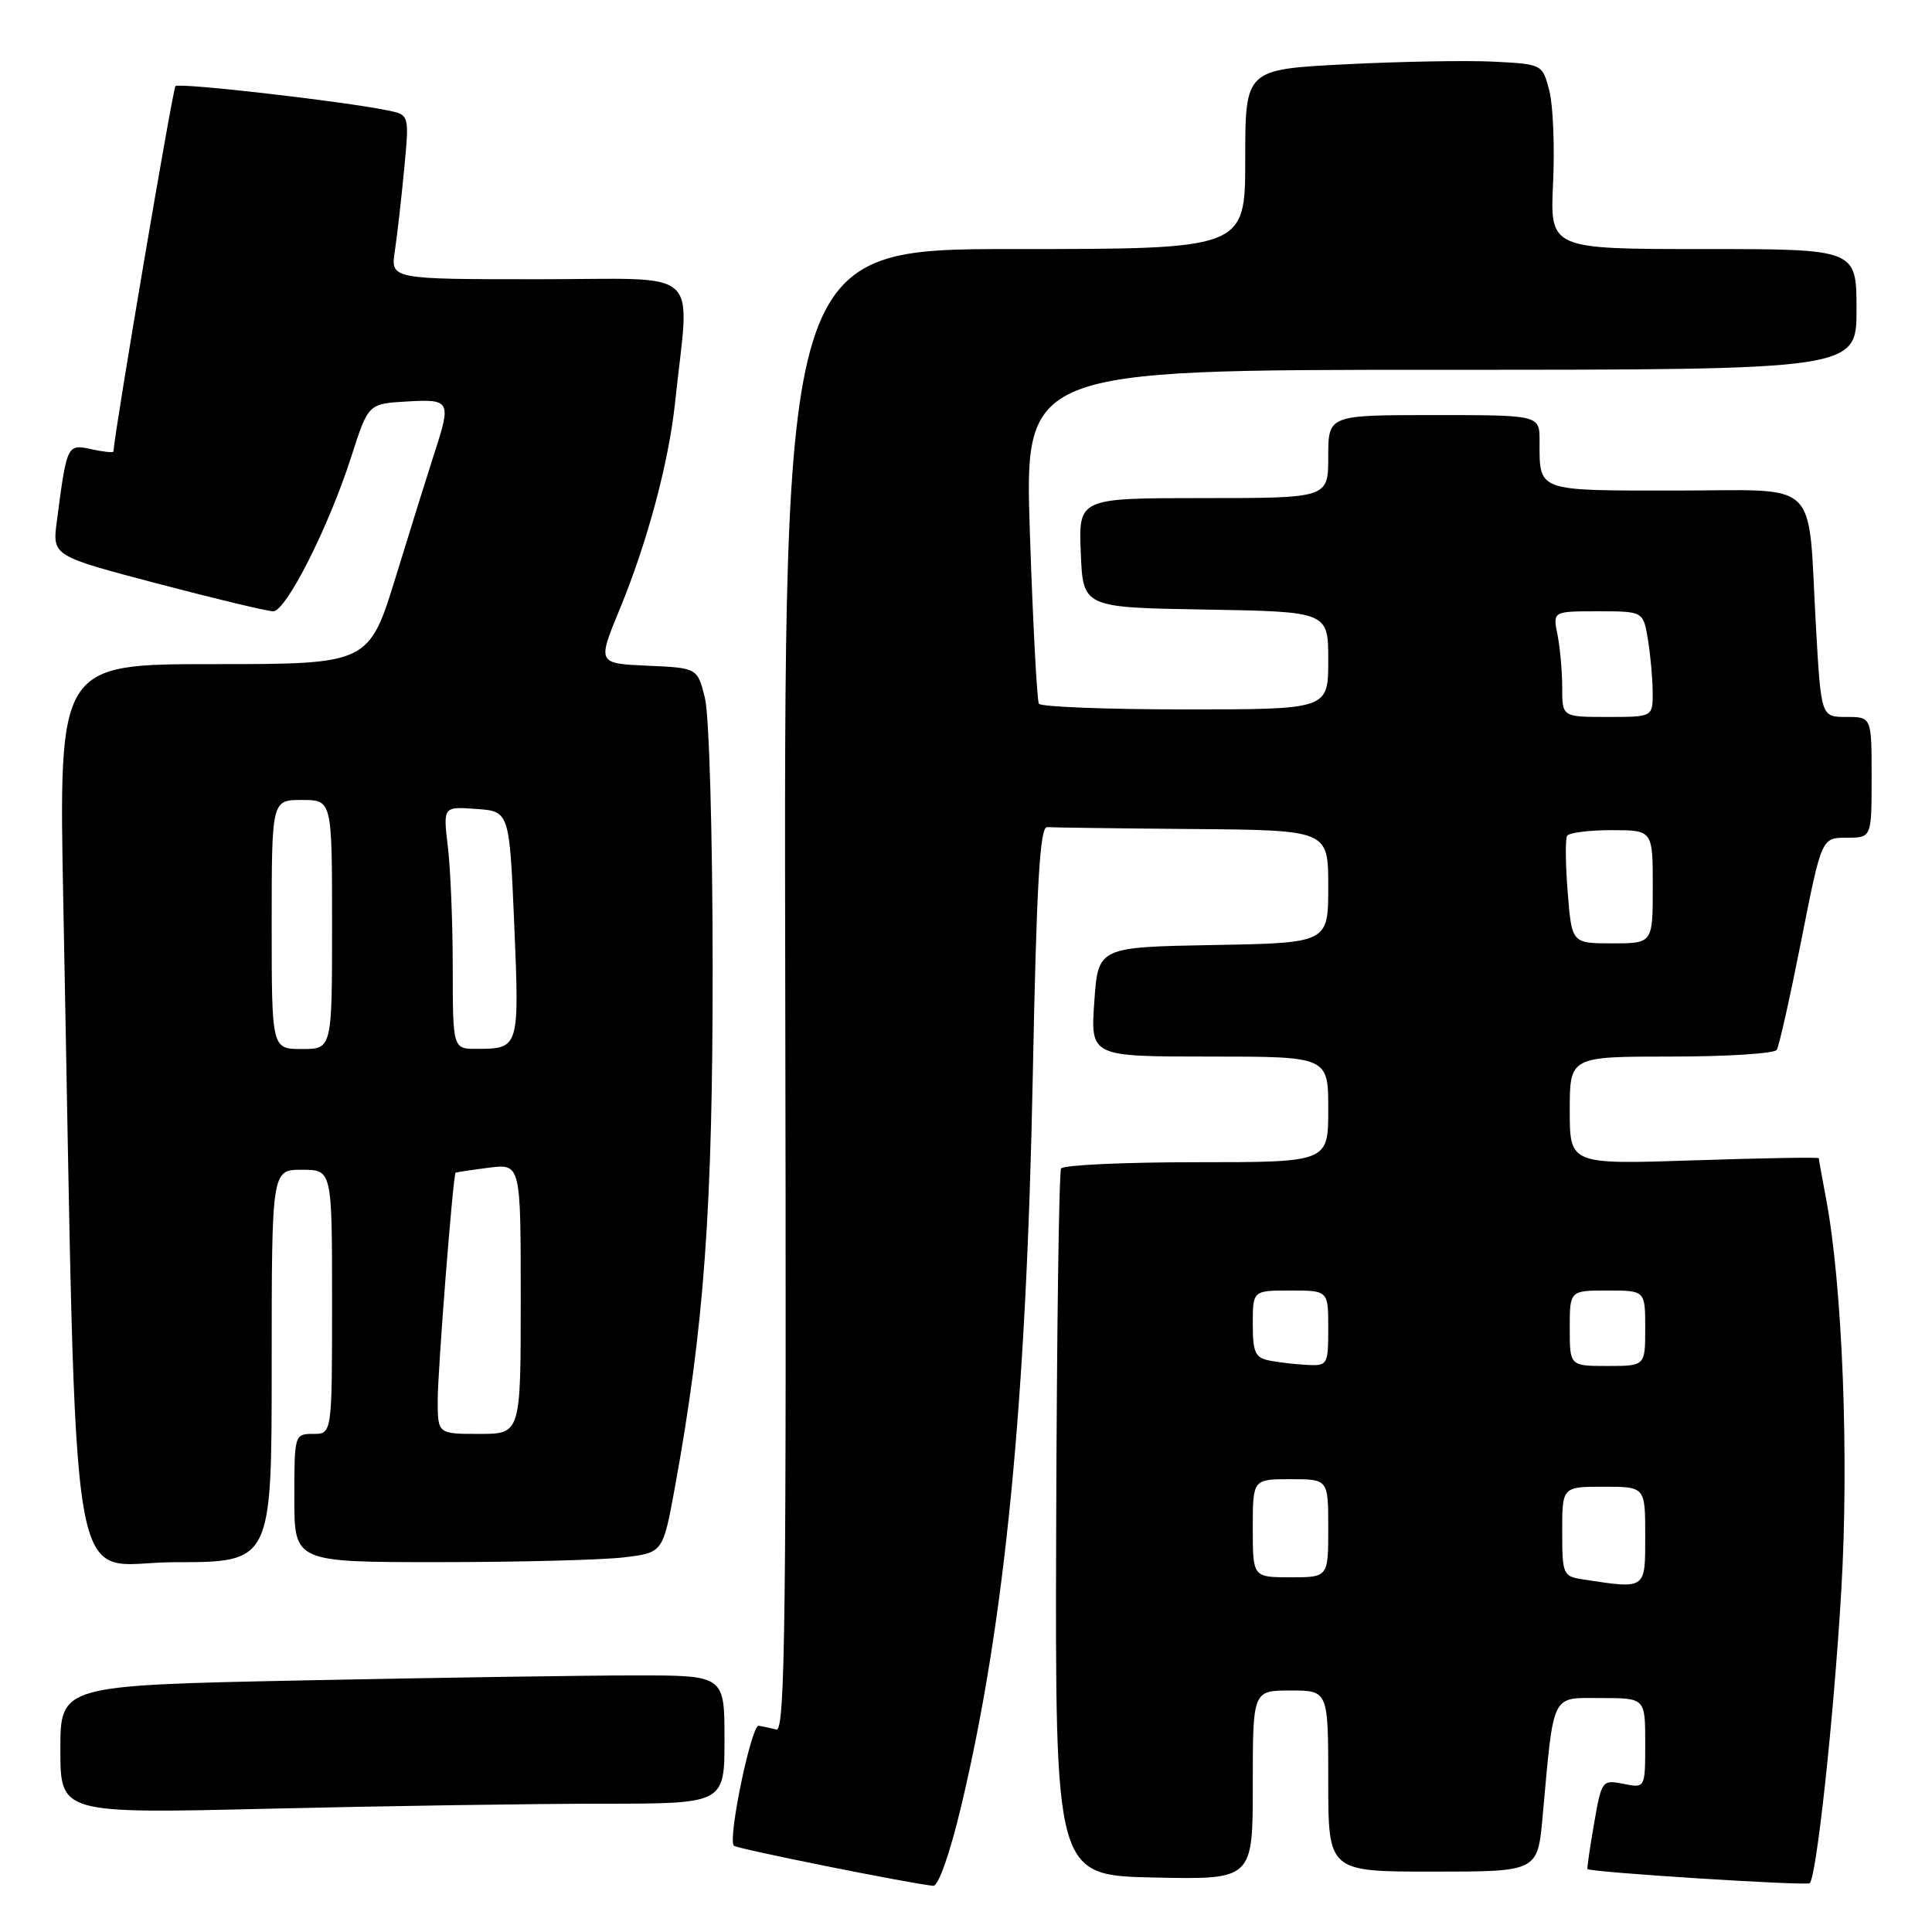 <?xml version="1.0" encoding="UTF-8" standalone="no"?>
<!DOCTYPE svg PUBLIC "-//W3C//DTD SVG 1.1//EN" "http://www.w3.org/Graphics/SVG/1.1/DTD/svg11.dtd" >
<svg xmlns="http://www.w3.org/2000/svg" xmlns:xlink="http://www.w3.org/1999/xlink" version="1.1" viewBox="0 0 256 256">
 <g >
 <path fill="currentColor"
d=" M 127.38 239.25 C 133.16 214.98 136.00 185.94 136.85 142.50 C 137.35 117.03 137.79 109.52 138.75 109.60 C 139.44 109.65 148.10 109.77 158.00 109.85 C 176.00 110.00 176.00 110.00 176.00 117.47 C 176.00 124.95 176.00 124.95 160.75 125.22 C 145.50 125.50 145.50 125.50 145.00 132.75 C 144.50 140.00 144.50 140.00 160.25 140.00 C 176.00 140.00 176.00 140.00 176.00 147.00 C 176.00 154.00 176.00 154.00 158.56 154.00 C 148.97 154.00 140.89 154.37 140.60 154.83 C 140.32 155.29 140.03 176.55 139.95 202.08 C 139.81 248.50 139.81 248.50 152.90 248.78 C 166.00 249.06 166.00 249.06 166.00 236.53 C 166.00 224.00 166.00 224.00 171.00 224.00 C 176.00 224.00 176.00 224.00 176.00 236.00 C 176.00 248.00 176.00 248.00 189.87 248.00 C 203.74 248.00 203.74 248.00 204.40 240.75 C 205.92 224.06 205.46 225.00 212.11 225.00 C 218.00 225.00 218.00 225.00 218.00 230.97 C 218.00 236.95 218.00 236.95 215.12 236.37 C 212.28 235.81 212.22 235.90 211.22 241.65 C 210.66 244.87 210.27 247.57 210.35 247.66 C 210.74 248.09 239.43 249.91 239.80 249.53 C 240.71 248.62 242.97 227.75 243.97 210.92 C 245.03 193.24 244.14 170.31 241.96 158.82 C 241.43 156.02 241.00 153.61 241.00 153.47 C 241.00 153.32 233.57 153.45 224.50 153.75 C 208.00 154.30 208.00 154.30 208.00 147.15 C 208.00 140.00 208.00 140.00 221.44 140.00 C 228.83 140.00 235.13 139.60 235.43 139.11 C 235.74 138.62 237.20 132.09 238.68 124.61 C 241.37 111.00 241.37 111.00 244.69 111.00 C 248.00 111.00 248.00 111.00 248.00 103.00 C 248.00 95.00 248.00 95.00 244.65 95.00 C 241.30 95.00 241.30 95.00 240.62 82.98 C 239.50 63.06 241.50 65.00 221.98 65.00 C 203.48 65.00 204.00 65.19 204.00 58.42 C 204.00 55.00 204.00 55.00 190.00 55.00 C 176.00 55.00 176.00 55.00 176.00 60.50 C 176.00 66.00 176.00 66.00 159.46 66.00 C 142.91 66.00 142.91 66.00 143.21 73.25 C 143.50 80.50 143.50 80.50 159.75 80.77 C 176.00 81.05 176.00 81.05 176.00 87.52 C 176.00 94.00 176.00 94.00 157.06 94.00 C 146.64 94.00 137.91 93.66 137.66 93.25 C 137.41 92.84 136.87 82.71 136.47 70.75 C 135.74 49.00 135.74 49.00 190.87 49.00 C 246.00 49.00 246.00 49.00 246.00 41.00 C 246.00 33.00 246.00 33.00 225.69 33.00 C 205.38 33.00 205.38 33.00 205.79 24.25 C 206.02 19.44 205.79 13.93 205.29 12.00 C 204.38 8.51 204.37 8.50 197.94 8.17 C 194.40 7.99 185.54 8.15 178.25 8.52 C 165.00 9.20 165.00 9.20 165.00 21.10 C 165.00 33.00 165.00 33.00 134.42 33.00 C 103.85 33.00 103.85 33.00 104.05 131.25 C 104.22 214.24 104.04 229.45 102.88 229.17 C 102.12 228.98 101.07 228.76 100.54 228.67 C 99.56 228.50 96.40 243.73 97.24 244.57 C 97.64 244.97 120.51 249.57 123.66 249.88 C 124.34 249.95 125.89 245.54 127.38 239.25 Z  M 79.75 239.00 C 96.00 239.00 96.00 239.00 96.00 230.50 C 96.00 222.00 96.00 222.00 84.25 222.00 C 77.79 222.00 57.99 222.30 40.25 222.66 C 8.00 223.32 8.00 223.32 8.00 231.82 C 8.00 240.32 8.00 240.32 35.75 239.66 C 51.01 239.30 70.81 239.00 79.75 239.00 Z  M 36.00 181.00 C 36.00 155.00 36.00 155.00 40.00 155.00 C 44.00 155.00 44.00 155.00 44.00 172.50 C 44.00 190.00 44.00 190.00 41.50 190.00 C 39.03 190.00 39.00 190.10 39.00 198.50 C 39.00 207.00 39.00 207.00 58.25 206.99 C 68.84 206.99 79.83 206.70 82.67 206.36 C 87.84 205.74 87.84 205.74 89.42 197.12 C 93.31 175.80 94.45 160.09 94.43 128.00 C 94.42 110.51 93.97 94.72 93.41 92.50 C 92.42 88.50 92.42 88.50 85.78 88.21 C 79.15 87.91 79.15 87.91 82.12 80.71 C 85.77 71.87 88.61 61.28 89.44 53.42 C 91.38 35.05 93.52 37.00 71.44 37.00 C 51.74 37.00 51.74 37.00 52.32 33.25 C 52.63 31.19 53.19 26.28 53.56 22.36 C 54.24 15.21 54.24 15.21 51.37 14.63 C 45.31 13.39 23.74 10.93 23.25 11.41 C 22.89 11.78 15.29 56.50 15.03 59.83 C 15.01 60.01 13.69 59.87 12.09 59.52 C 8.90 58.82 8.86 58.89 7.53 69.08 C 6.93 73.66 6.93 73.66 20.88 77.33 C 28.55 79.35 35.45 81.00 36.20 81.00 C 37.91 81.00 43.57 69.80 46.55 60.50 C 48.80 53.50 48.80 53.50 53.90 53.20 C 59.68 52.86 59.82 53.12 57.55 60.07 C 56.76 62.51 54.48 69.79 52.50 76.25 C 48.89 88.00 48.89 88.00 28.33 88.00 C 7.77 88.00 7.77 88.00 8.39 119.75 C 10.29 216.44 8.70 207.00 23.12 207.00 C 36.00 207.00 36.00 207.00 36.00 181.00 Z  M 209.75 209.28 C 207.11 208.88 207.00 208.64 207.00 202.93 C 207.00 197.00 207.00 197.00 212.50 197.00 C 218.00 197.00 218.00 197.00 218.00 203.50 C 218.00 210.68 218.17 210.56 209.75 209.28 Z  M 166.00 202.50 C 166.00 196.00 166.00 196.00 171.00 196.00 C 176.00 196.00 176.00 196.00 176.00 202.50 C 176.00 209.00 176.00 209.00 171.00 209.00 C 166.00 209.00 166.00 209.00 166.00 202.50 Z  M 168.25 180.29 C 166.32 179.92 166.00 179.23 166.00 175.43 C 166.00 171.00 166.00 171.00 171.00 171.00 C 176.00 171.00 176.00 171.00 176.00 176.00 C 176.00 180.82 175.90 181.00 173.25 180.86 C 171.74 180.79 169.49 180.53 168.25 180.29 Z  M 208.00 176.00 C 208.00 171.00 208.00 171.00 213.00 171.00 C 218.00 171.00 218.00 171.00 218.00 176.00 C 218.00 181.00 218.00 181.00 213.00 181.00 C 208.00 181.00 208.00 181.00 208.00 176.00 Z  M 207.73 118.25 C 207.43 114.54 207.40 111.16 207.65 110.75 C 207.91 110.34 210.57 110.00 213.56 110.00 C 219.00 110.00 219.00 110.00 219.00 117.50 C 219.00 125.00 219.00 125.00 213.64 125.00 C 208.27 125.00 208.27 125.00 207.73 118.25 Z  M 207.00 91.12 C 207.00 88.99 206.72 85.84 206.38 84.12 C 205.75 81.00 205.75 81.00 211.74 81.00 C 217.74 81.00 217.74 81.00 218.36 84.75 C 218.70 86.81 218.98 89.96 218.99 91.75 C 219.00 95.00 219.00 95.00 213.00 95.00 C 207.00 95.00 207.00 95.00 207.00 91.12 Z  M 58.00 185.52 C 58.00 181.55 60.03 155.68 60.37 155.39 C 60.44 155.33 62.41 155.03 64.75 154.73 C 69.00 154.19 69.00 154.19 69.00 172.10 C 69.00 190.00 69.00 190.00 63.50 190.00 C 58.00 190.00 58.00 190.00 58.00 185.52 Z  M 36.00 122.50 C 36.00 106.00 36.00 106.00 40.00 106.00 C 44.00 106.00 44.00 106.00 44.00 122.50 C 44.00 139.00 44.00 139.00 40.00 139.00 C 36.00 139.00 36.00 139.00 36.00 122.50 Z  M 59.99 128.25 C 59.99 122.34 59.70 115.11 59.34 112.19 C 58.71 106.87 58.71 106.87 63.10 107.19 C 67.50 107.50 67.50 107.50 68.14 122.50 C 68.83 138.84 68.80 138.96 63.25 138.98 C 60.00 139.00 60.00 139.00 59.99 128.25 Z "/>
</g>
</svg>